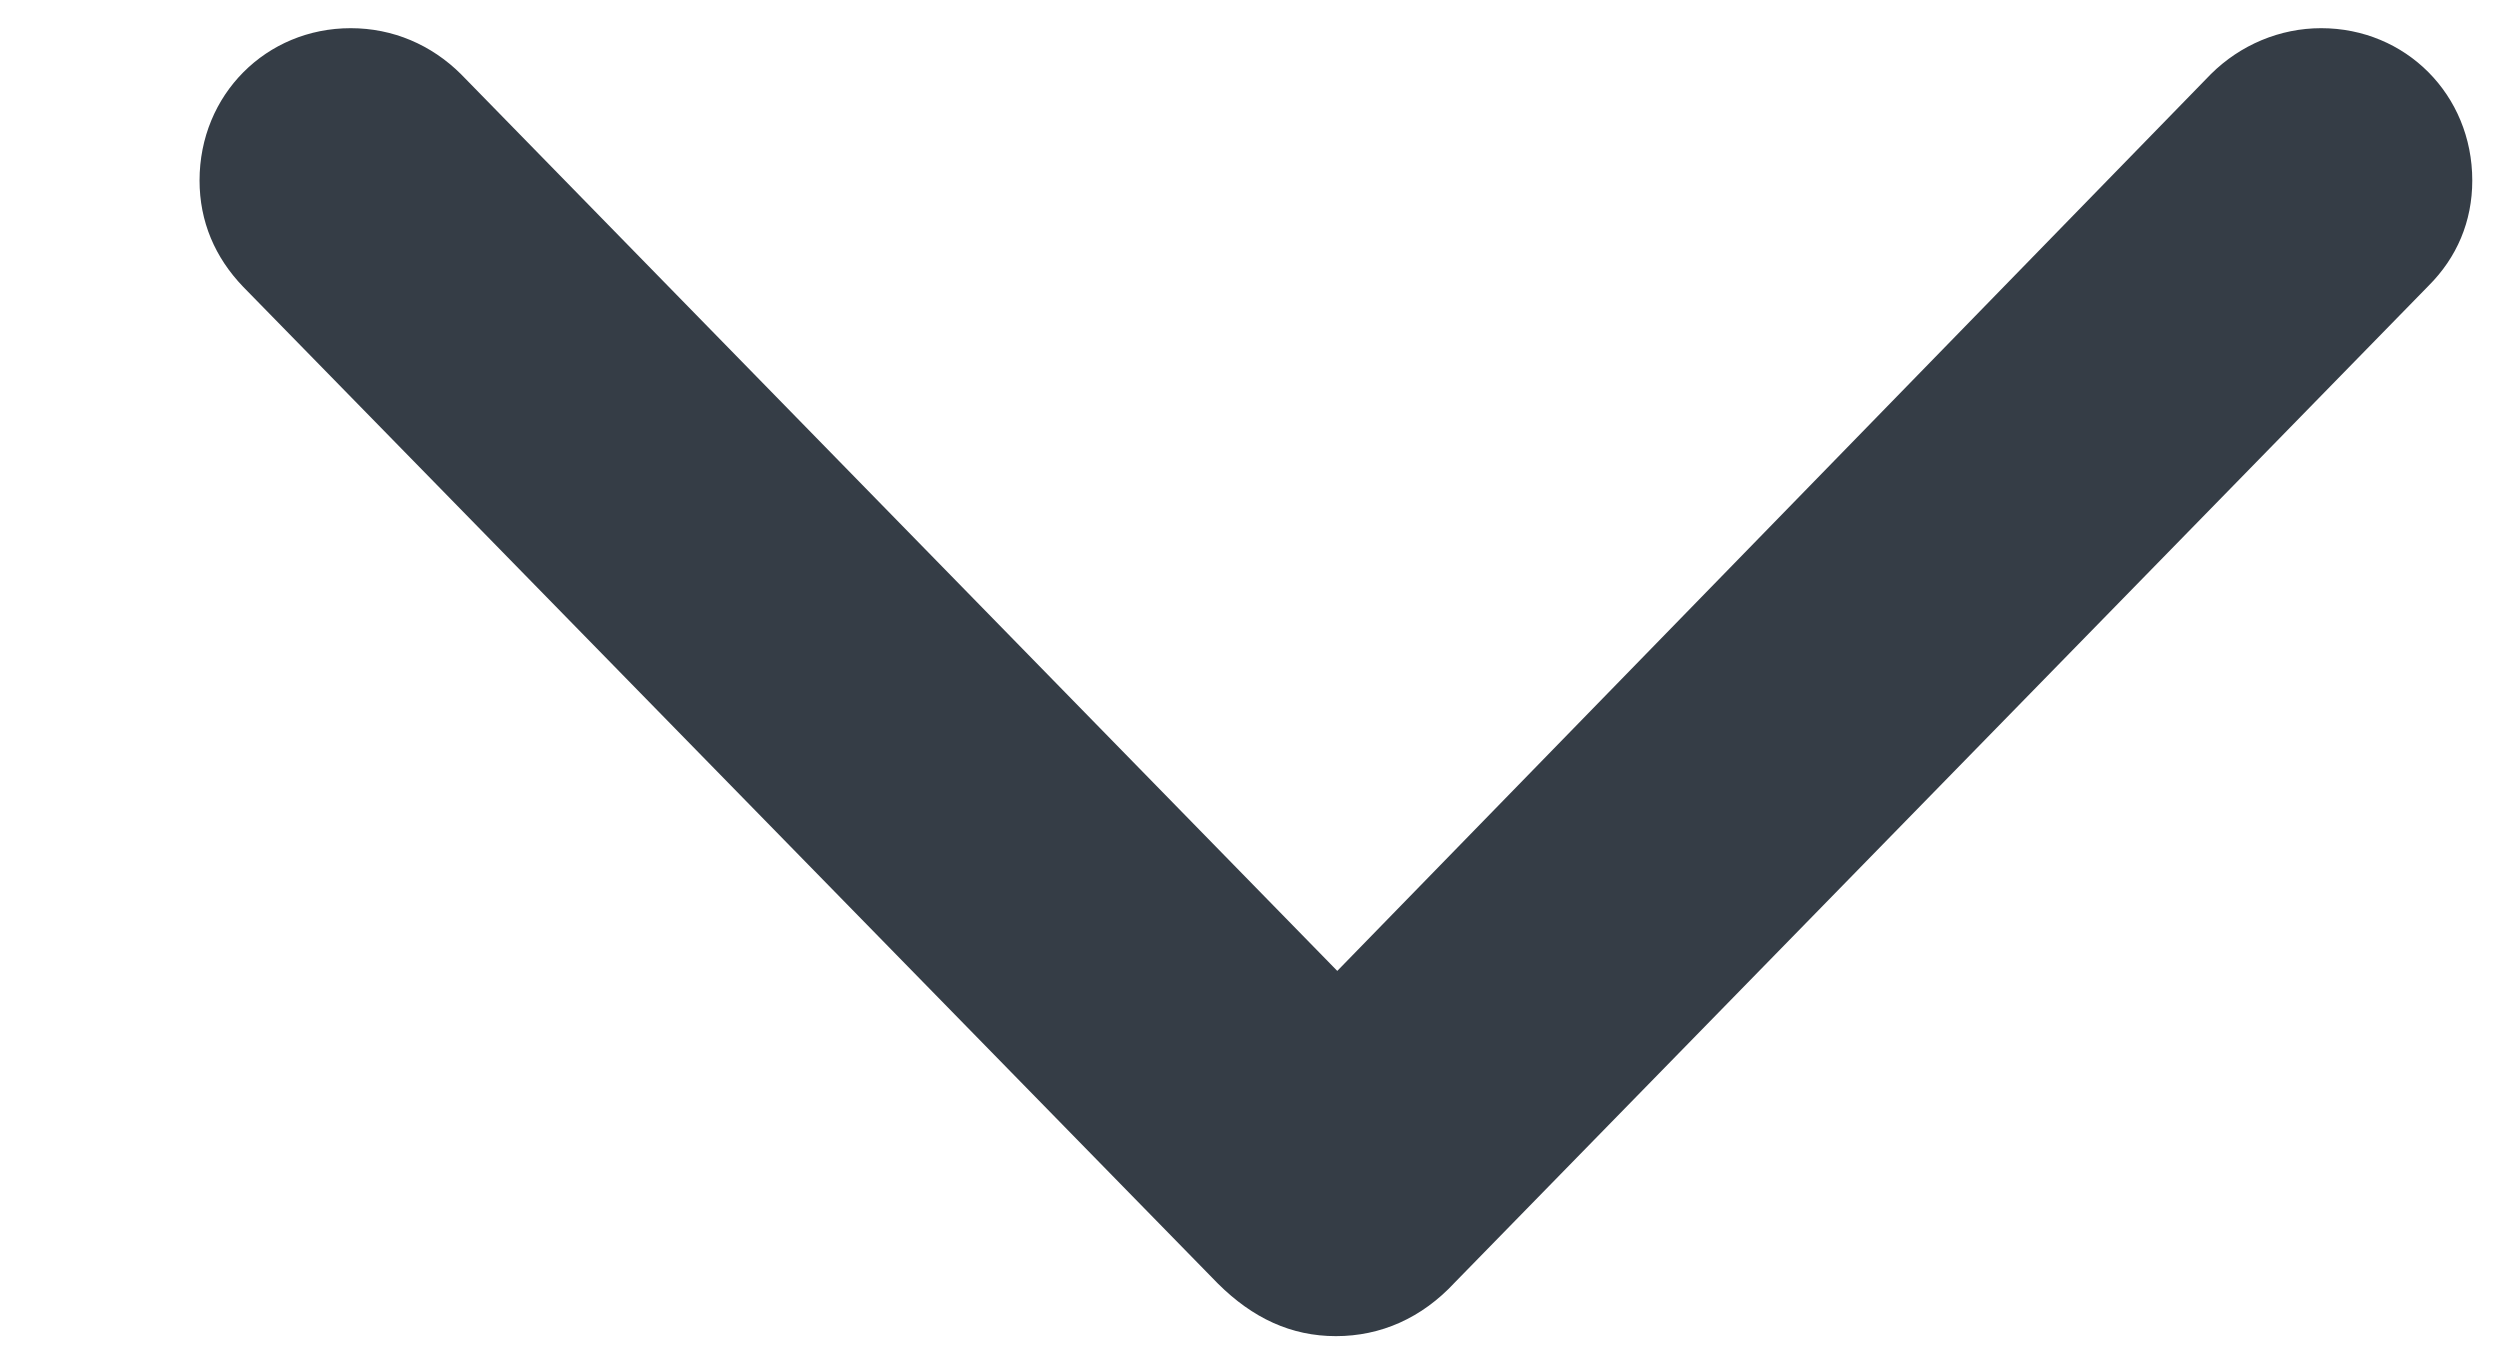 <svg width="11" height="6" viewBox="0 0 11 6" fill="none" xmlns="http://www.w3.org/2000/svg">
<path d="M0.878 0.794C0.878 0.417 1.171 0.124 1.543 0.124C1.729 0.124 1.898 0.197 2.028 0.326L5.884 4.272L9.728 0.326C9.858 0.197 10.032 0.124 10.213 0.124C10.585 0.124 10.878 0.417 10.878 0.794C10.878 0.975 10.81 1.133 10.686 1.257L6.402 5.642C6.256 5.8 6.075 5.879 5.878 5.879C5.681 5.879 5.512 5.8 5.359 5.648L1.07 1.262C0.946 1.133 0.878 0.975 0.878 0.794Z" fill="#353D46"/>
</svg>

